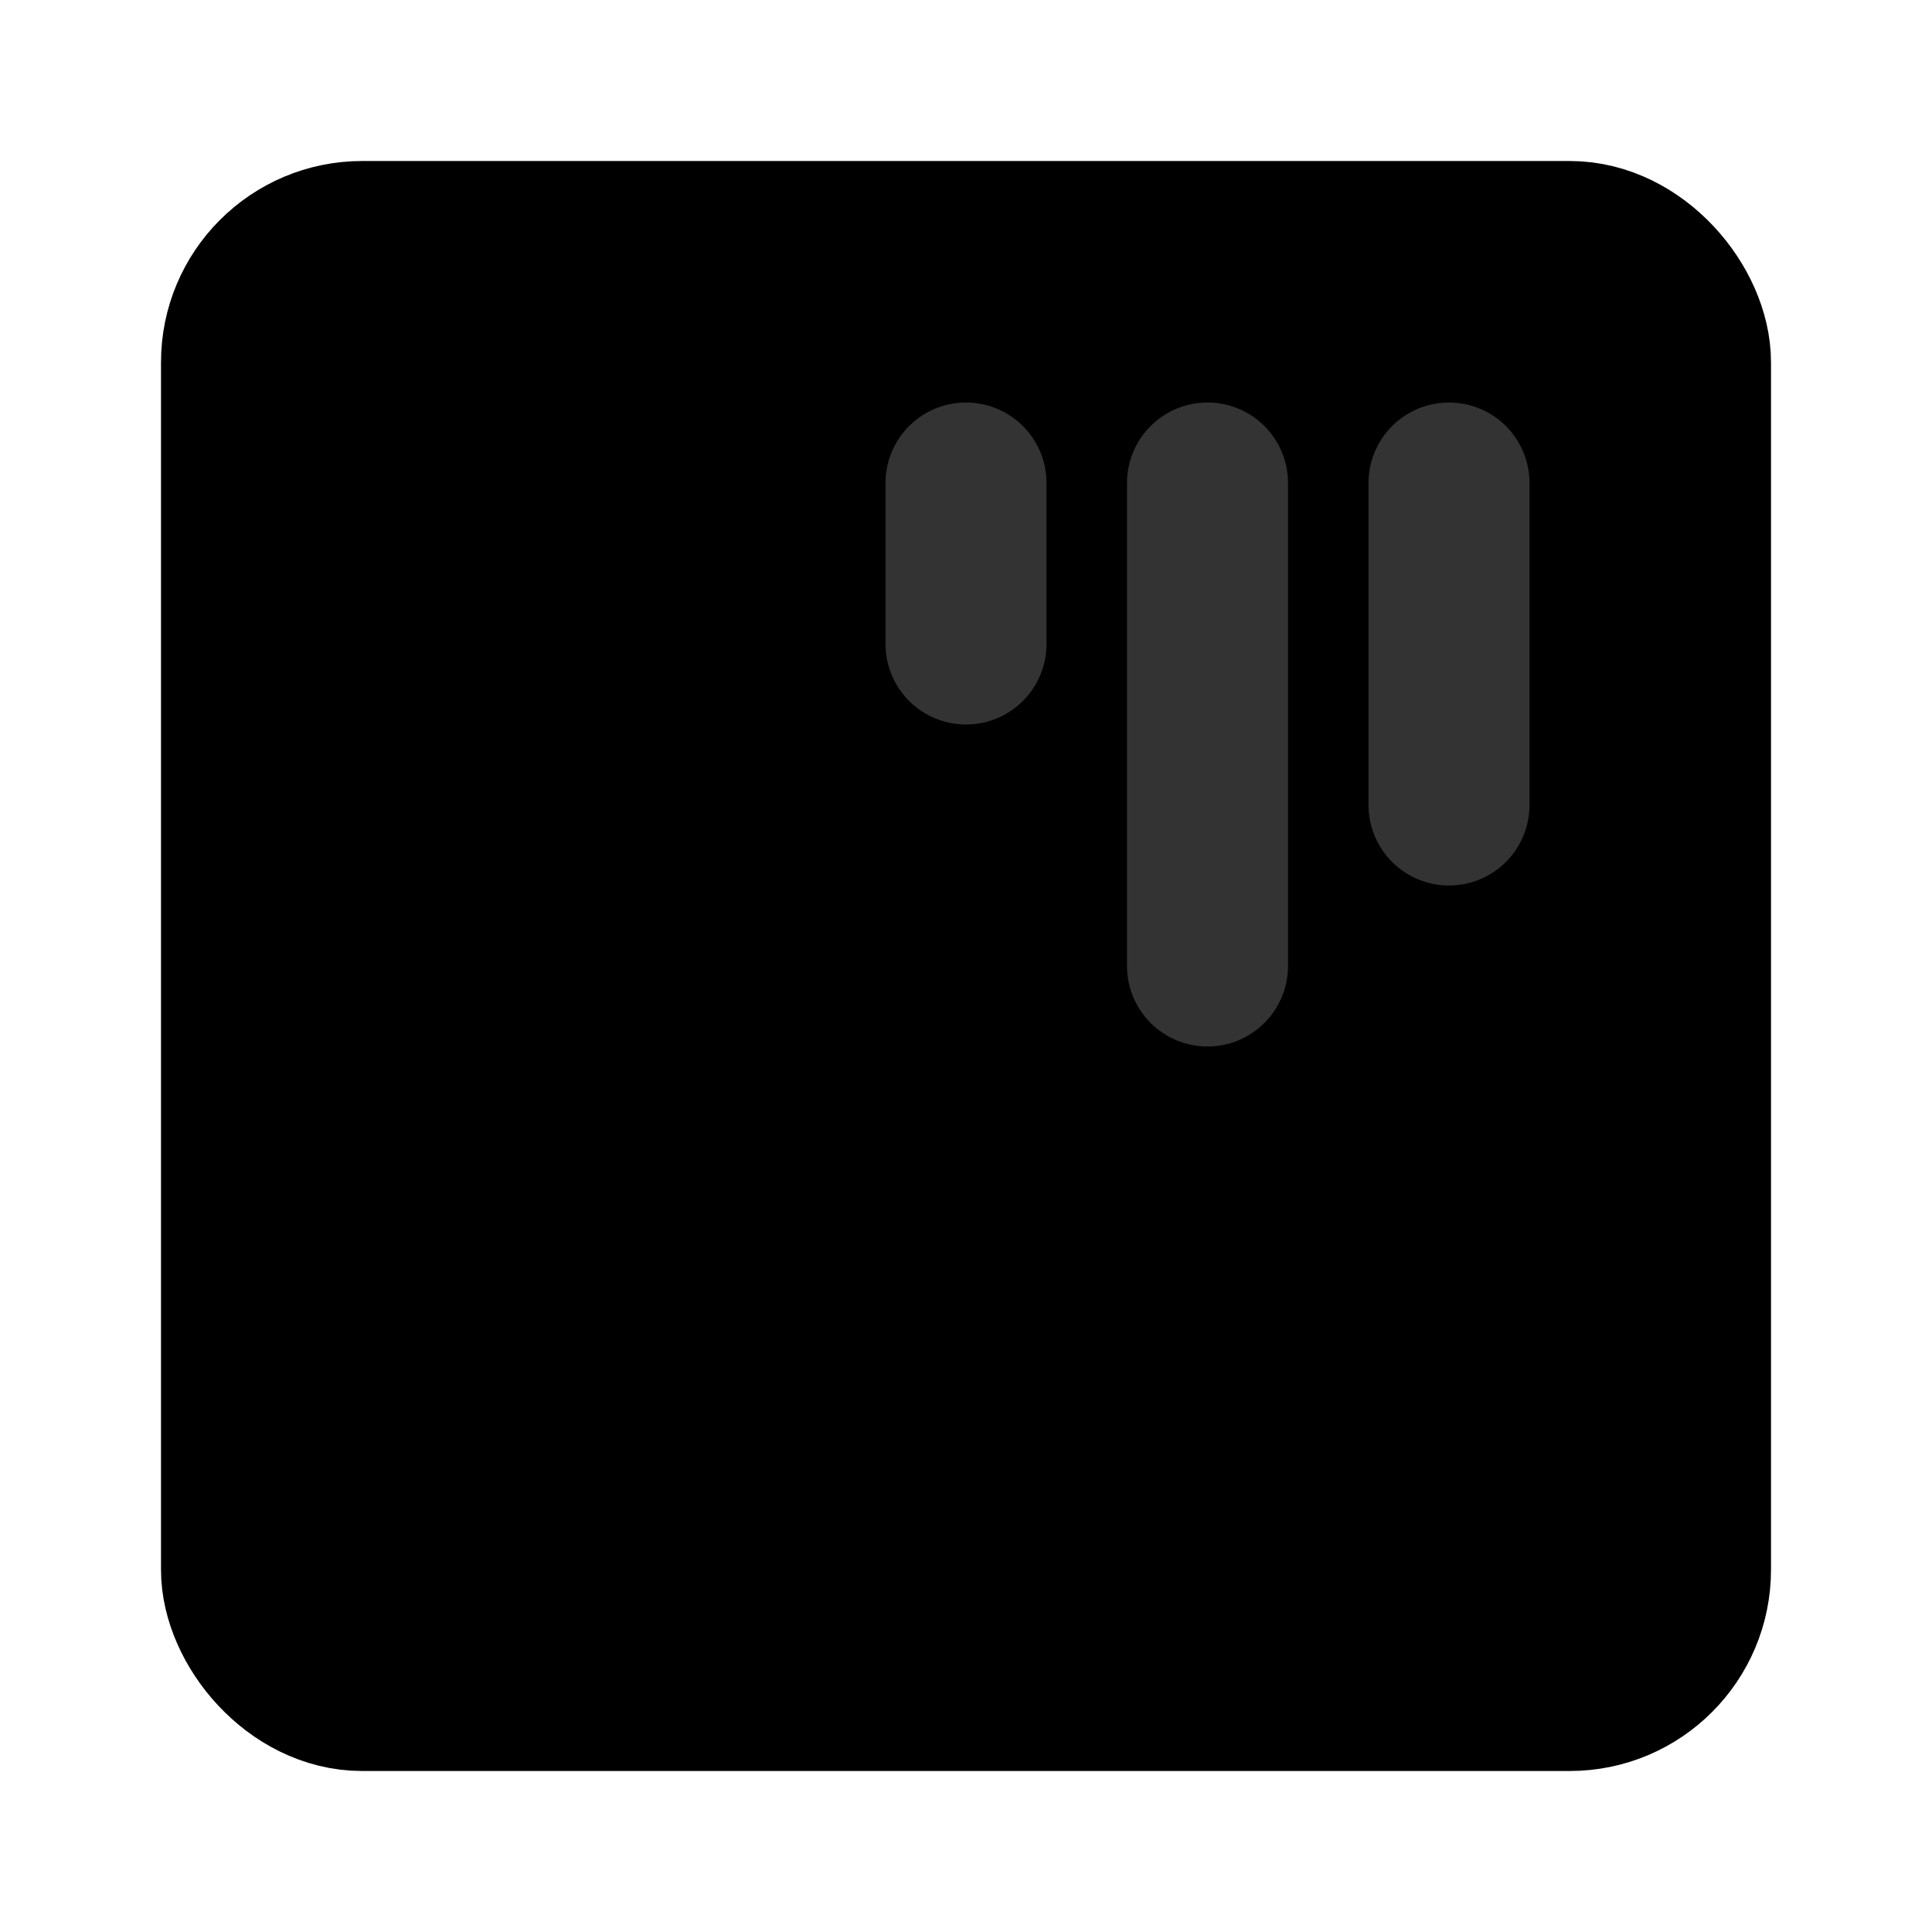 <svg width="48" height="48" viewBox="0 0 48 48" fill="none" xmlns="http://www.w3.org/2000/svg">
<rect x="6" y="6" width="36" height="36" rx="3" fill="null" stroke="black" stroke-width="4" stroke-linecap="round" stroke-linejoin="round"/>
<path d="M24 12V16" stroke="#333" stroke-width="4" stroke-linecap="round"/>
<path d="M30 12V24" stroke="#333" stroke-width="4" stroke-linecap="round"/>
<path d="M36 12V20" stroke="#333" stroke-width="4" stroke-linecap="round"/>
</svg>
